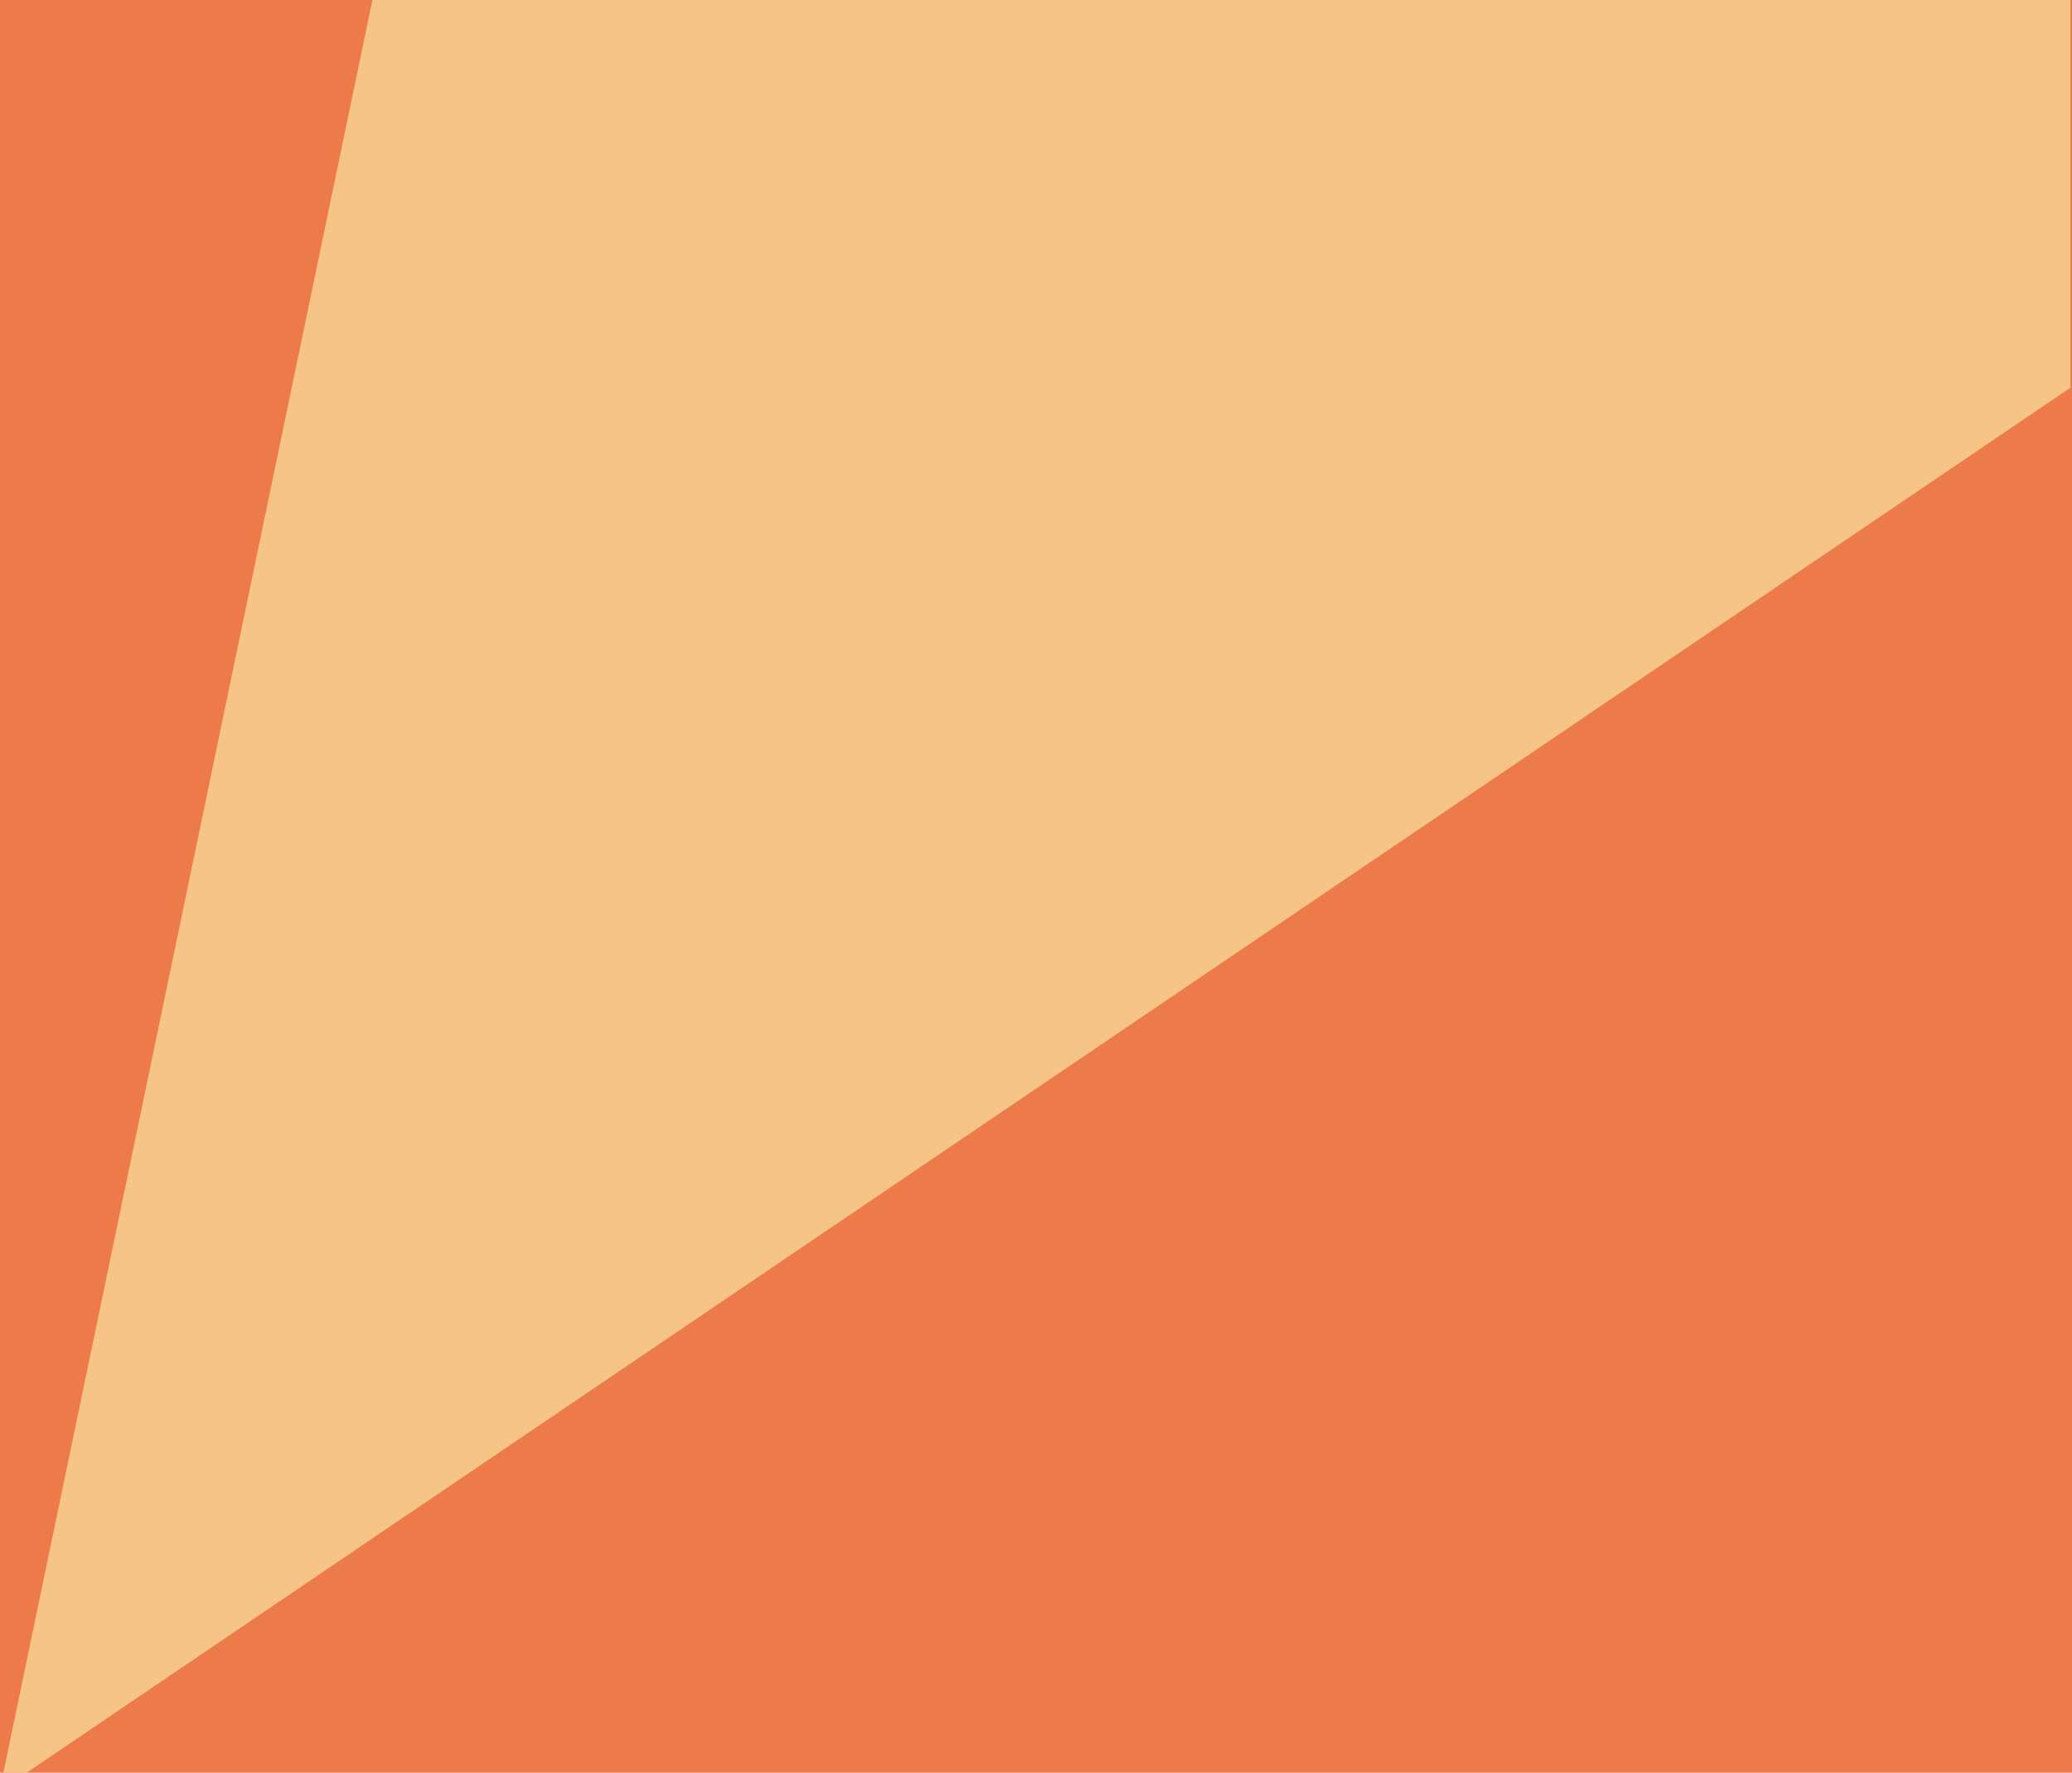 <svg width="1280" height="1095" viewBox="0 0 1280 1095" fill="none" xmlns="http://www.w3.org/2000/svg">
<g clip-path="url(#clip0_817_15451)">
<rect width="1280" height="1095" fill="#ED7B49"/>
<path d="M231.004 -4.5L714.001 -4.501L1279 -4.5L1279 239.499L-0.267 1106.32L231.004 -4.5Z" fill="#F7C488"/>
</g>
<defs>
<clipPath id="clip0_817_15451">
<rect width="1280" height="1095" fill="white"/>
</clipPath>
</defs>
</svg>
